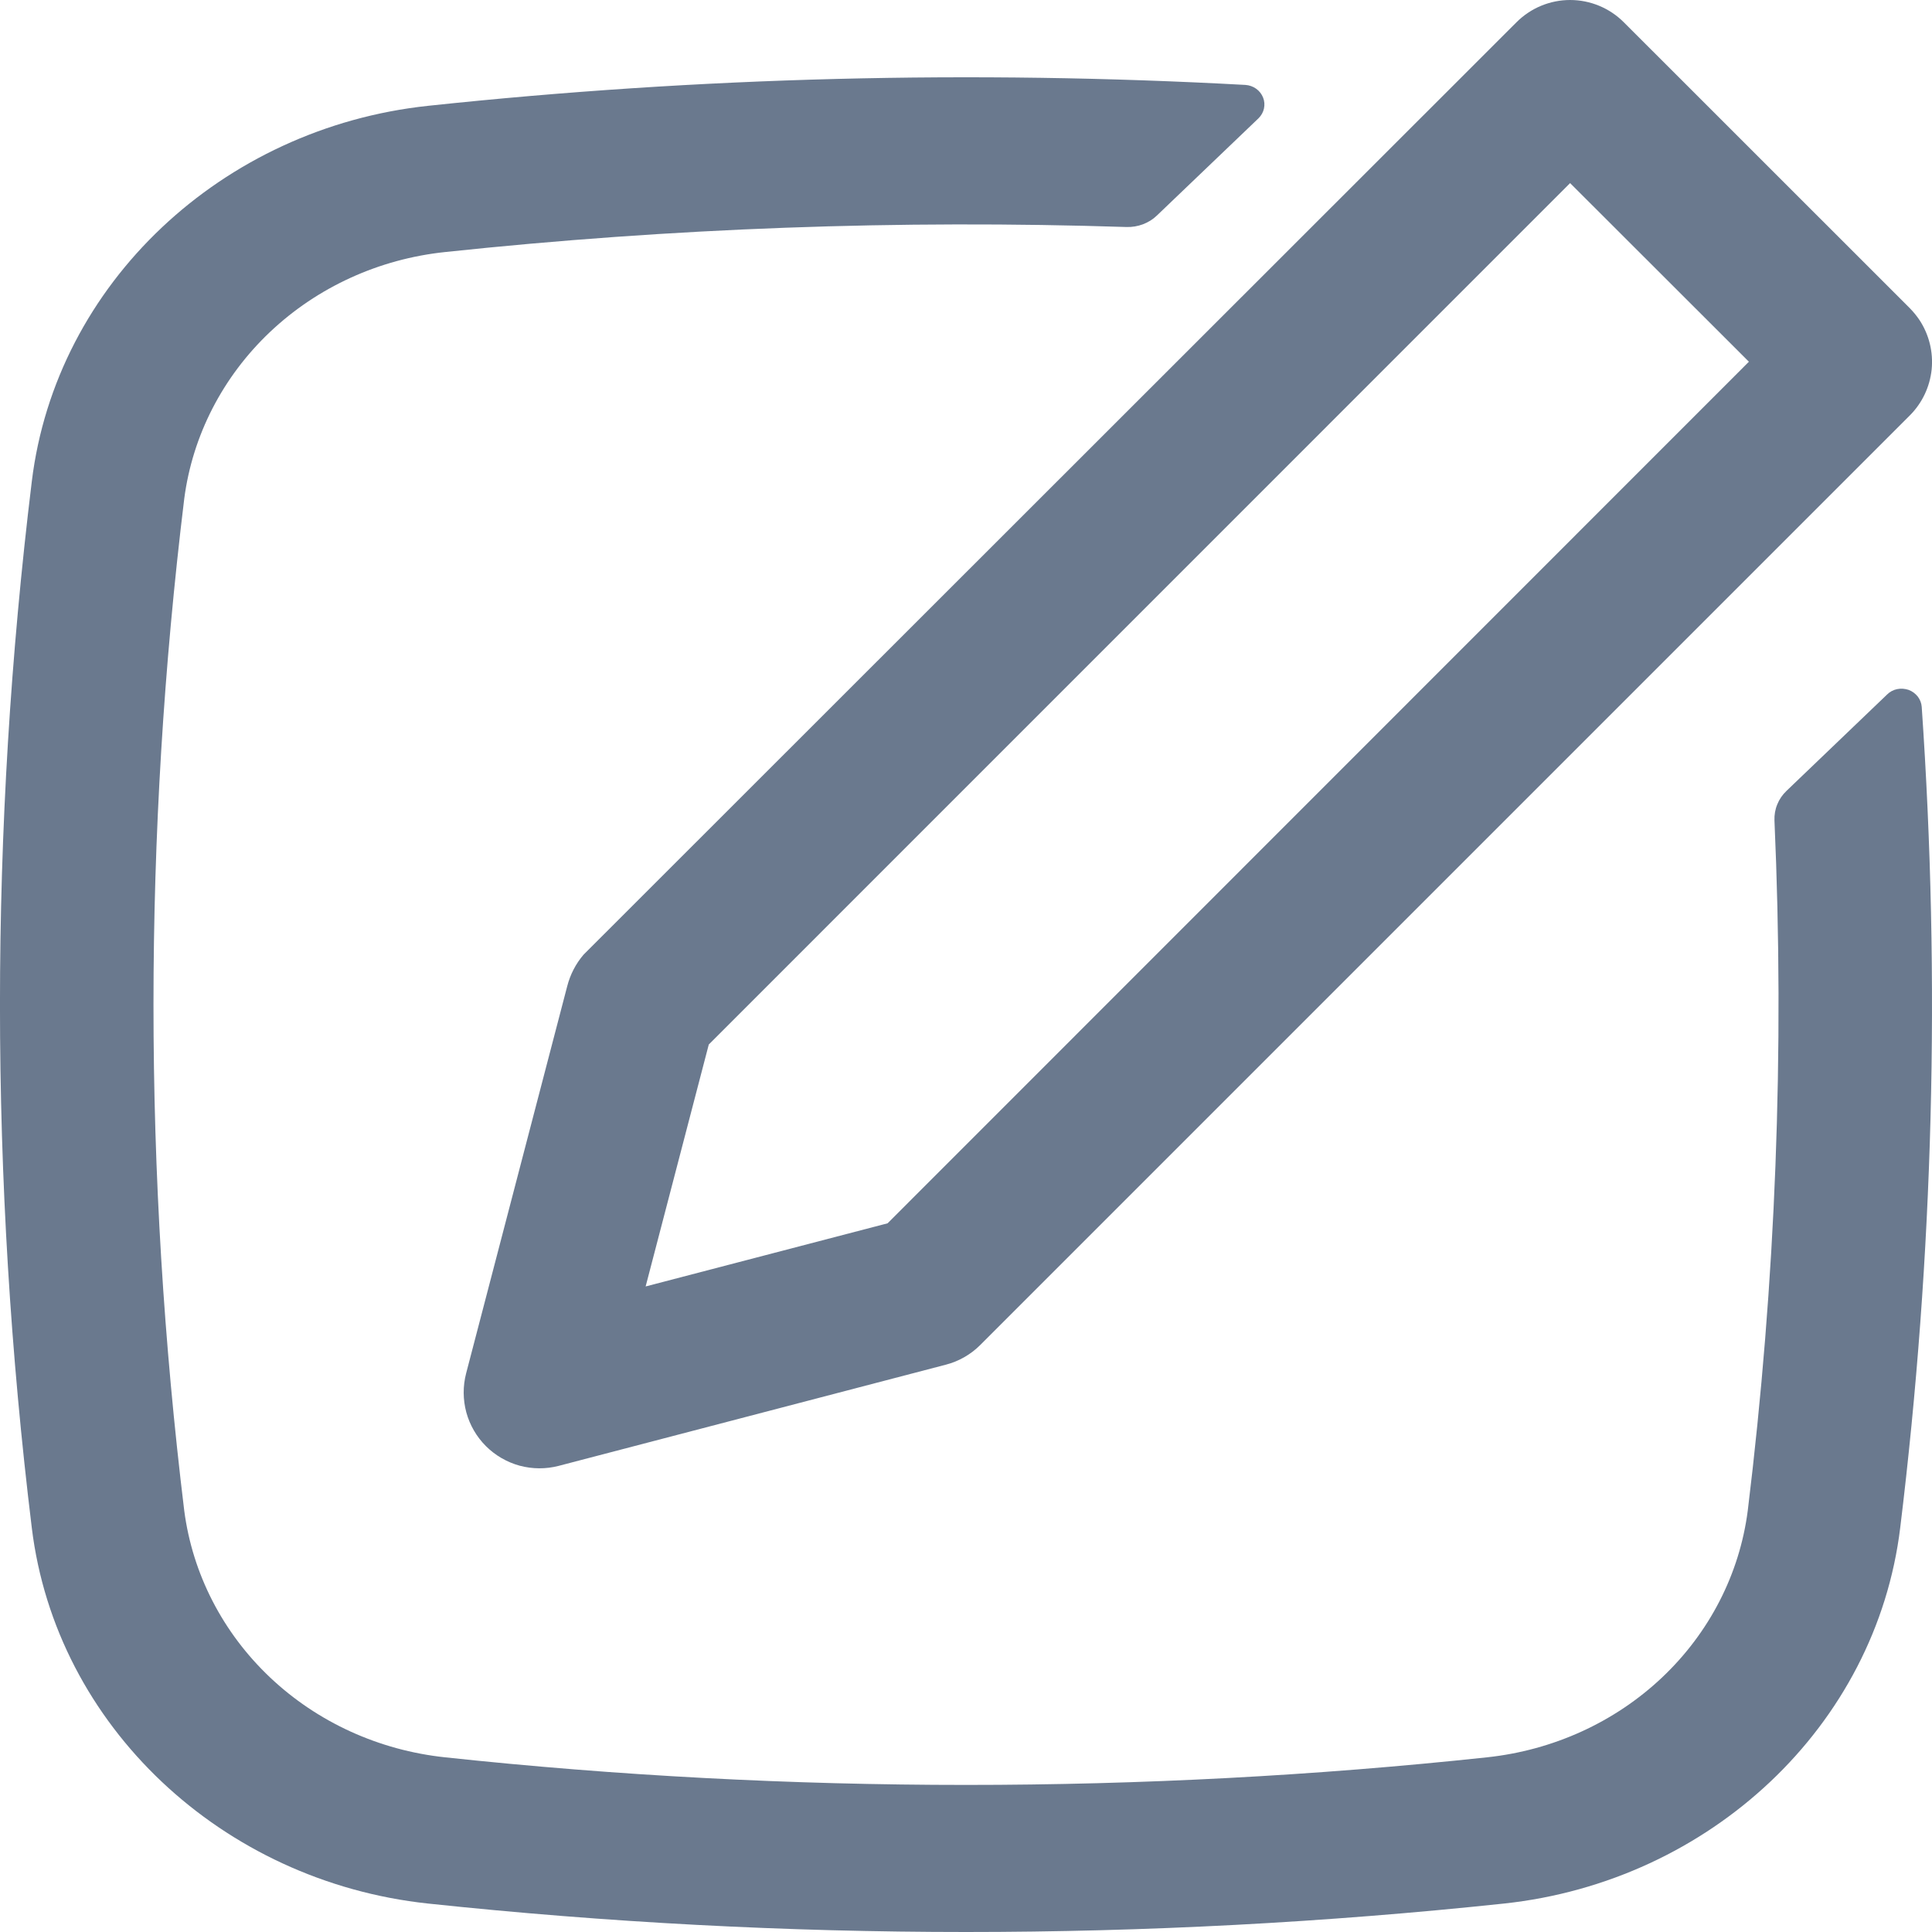 <svg width="22" height="22" viewBox="0 0 22 22" fill="none" xmlns="http://www.w3.org/2000/svg">
<path fill-rule="evenodd" clip-rule="evenodd" d="M21.858 3.645C21.967 3.811 22.016 4.01 21.996 4.208C21.975 4.406 21.888 4.59 21.747 4.731L11.162 15.316C11.054 15.424 10.918 15.502 10.77 15.54L6.362 16.692C6.216 16.73 6.063 16.729 5.917 16.69C5.772 16.65 5.639 16.573 5.533 16.467C5.426 16.36 5.35 16.228 5.31 16.083C5.271 15.937 5.27 15.784 5.308 15.638L6.459 11.23C6.493 11.098 6.556 10.975 6.645 10.871L17.269 0.253C17.431 0.091 17.651 0 17.879 0C18.108 0 18.328 0.091 18.49 0.253L21.747 3.509C21.788 3.551 21.825 3.596 21.858 3.645ZM19.915 4.119L17.879 2.085L8.071 11.894L7.352 14.649L10.107 13.93L19.915 4.119Z" fill="#6A798E"/>
<path d="M19.902 17.202C20.221 14.594 20.322 11.965 20.206 9.341C20.204 9.279 20.214 9.218 20.238 9.16C20.261 9.102 20.297 9.05 20.343 9.006L21.489 7.908C21.52 7.877 21.56 7.856 21.603 7.847C21.647 7.838 21.692 7.842 21.734 7.856C21.775 7.871 21.811 7.898 21.838 7.932C21.864 7.966 21.88 8.007 21.883 8.049C22.098 11.166 22.017 14.295 21.638 17.397C21.363 19.655 19.471 21.425 17.126 21.676C13.055 22.108 8.946 22.108 4.874 21.676C2.53 21.425 0.637 19.655 0.362 17.397C-0.121 13.44 -0.121 9.441 0.362 5.483C0.637 3.226 2.529 1.456 4.874 1.205C7.965 0.876 11.078 0.797 14.182 0.967C14.226 0.97 14.269 0.985 14.305 1.011C14.34 1.036 14.367 1.071 14.383 1.111C14.399 1.151 14.402 1.194 14.393 1.236C14.384 1.278 14.362 1.316 14.331 1.347L13.174 2.454C13.129 2.498 13.075 2.531 13.015 2.554C12.956 2.576 12.892 2.587 12.828 2.585C10.238 2.501 7.645 2.596 5.069 2.87C4.316 2.949 3.614 3.27 3.075 3.78C2.536 4.29 2.192 4.959 2.098 5.679C1.631 9.507 1.631 13.374 2.098 17.202C2.192 17.922 2.536 18.591 3.075 19.101C3.614 19.611 4.316 19.931 5.069 20.011C8.978 20.43 13.023 20.43 16.932 20.011C17.685 19.931 18.388 19.611 18.927 19.101C19.466 18.591 19.809 17.922 19.902 17.202Z" fill="#6A798E"/>
</svg>
